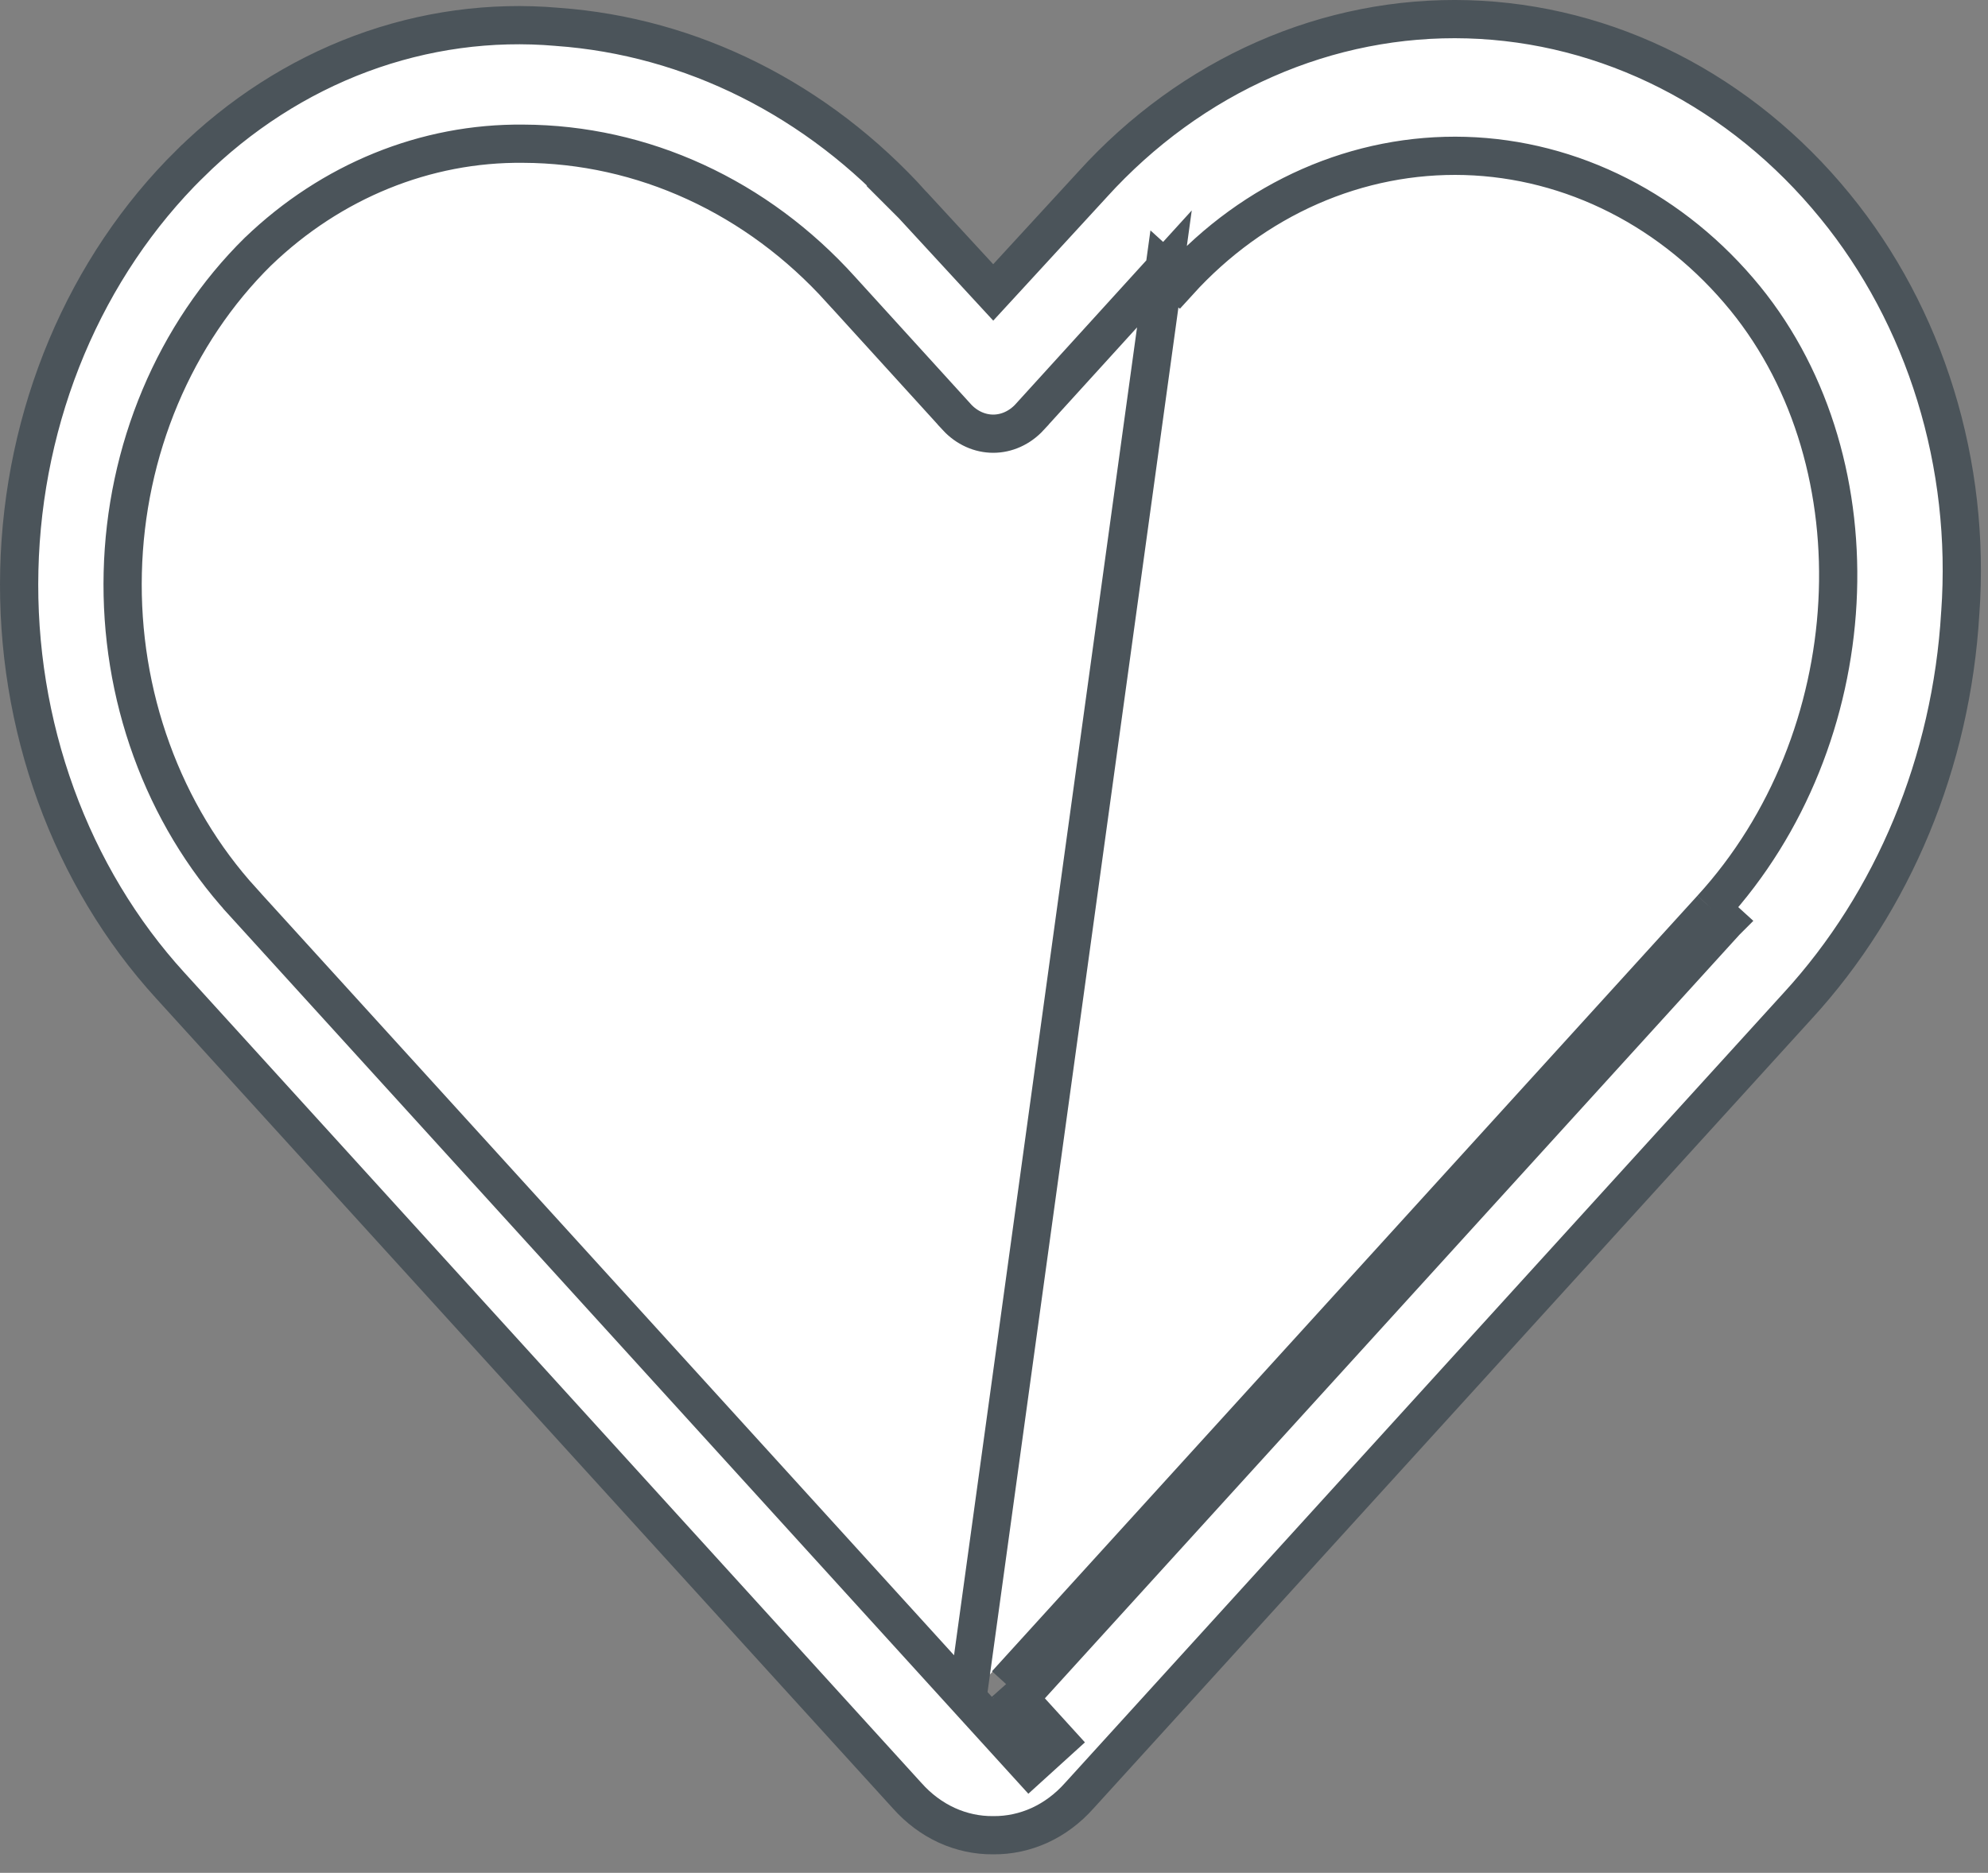 <svg width="52" height="49" viewBox="0 0 52 49" fill="none" xmlns="http://www.w3.org/2000/svg">
<rect x="0" y="0" width="52" height="49" fill="#808080" stroke="none"/>
<path d="M25.304 44.435L6.334 23.575C6.334 23.575 6.334 23.574 6.334 23.574C5.306 22.446 4.501 21.103 3.965 19.626C3.428 18.15 3.172 16.57 3.211 14.983C3.249 13.396 3.581 11.833 4.188 10.389C4.795 8.945 5.665 7.649 6.747 6.582L6.752 6.578L6.752 6.578C8.663 4.74 11.132 3.732 13.689 3.76C15.237 3.766 16.767 4.106 18.191 4.761C19.616 5.416 20.906 6.372 21.989 7.572C21.989 7.572 21.99 7.572 21.99 7.573L25.026 10.911C25.026 10.911 25.026 10.912 25.026 10.912C25.289 11.197 25.633 11.347 25.98 11.347C26.326 11.347 26.67 11.197 26.933 10.912C26.933 10.912 26.933 10.911 26.933 10.911L30.457 7.036L25.304 44.435ZM25.304 44.435L25.61 44.771L26.932 46.225L27.302 45.889L27.672 45.553L26.655 44.435L45.137 24.111C45.137 24.111 45.138 24.11 45.138 24.11L45.138 24.11L44.768 23.773M25.304 44.435L30.458 7.036L30.828 7.372C31.808 6.292 32.978 5.443 34.267 4.877C35.556 4.311 36.936 4.04 38.324 4.08C39.711 4.121 41.076 4.472 42.336 5.113C43.595 5.753 44.723 6.67 45.65 7.806C49.199 12.168 48.828 19.335 44.768 23.773M44.768 23.773L26.317 44.063M44.768 23.773L26.317 44.063M26.317 44.063L26.349 44.099L26.317 44.063ZM25.985 48.016L25.985 48.016L25.975 48.016C25.561 48.02 25.15 47.932 24.766 47.757C24.381 47.581 24.029 47.319 23.732 46.985L23.732 46.985L23.728 46.981L4.453 25.784L4.452 25.783C3.16 24.366 2.141 22.671 1.462 20.801C0.782 18.93 0.456 16.926 0.505 14.91C0.553 12.894 0.975 10.912 1.743 9.084C2.512 7.257 3.609 5.624 4.967 4.284L4.968 4.284C6.269 2.998 7.791 2.02 9.441 1.405C11.091 0.791 12.836 0.552 14.57 0.702L14.57 0.702L14.578 0.703C18.079 0.953 21.385 2.604 23.869 5.36L23.868 5.36L23.872 5.364L25.612 7.252L25.98 7.651L26.348 7.251L28.575 4.828L28.577 4.825C29.866 3.404 31.402 2.29 33.09 1.549C34.778 0.807 36.583 0.452 38.397 0.505C40.211 0.558 41.997 1.017 43.648 1.856C45.299 2.695 46.78 3.897 47.999 5.392L48 5.393C49.17 6.825 50.066 8.508 50.629 10.338C51.193 12.168 51.413 14.106 51.275 16.034L51.275 16.034L51.274 16.041C51.044 19.931 49.528 23.586 47.021 26.318L47.019 26.32L28.231 46.981L28.231 46.981L28.227 46.985C27.93 47.319 27.578 47.581 27.194 47.757C26.809 47.932 26.398 48.02 25.985 48.016Z" fill="white" stroke="#4B545A"/>
</svg>
